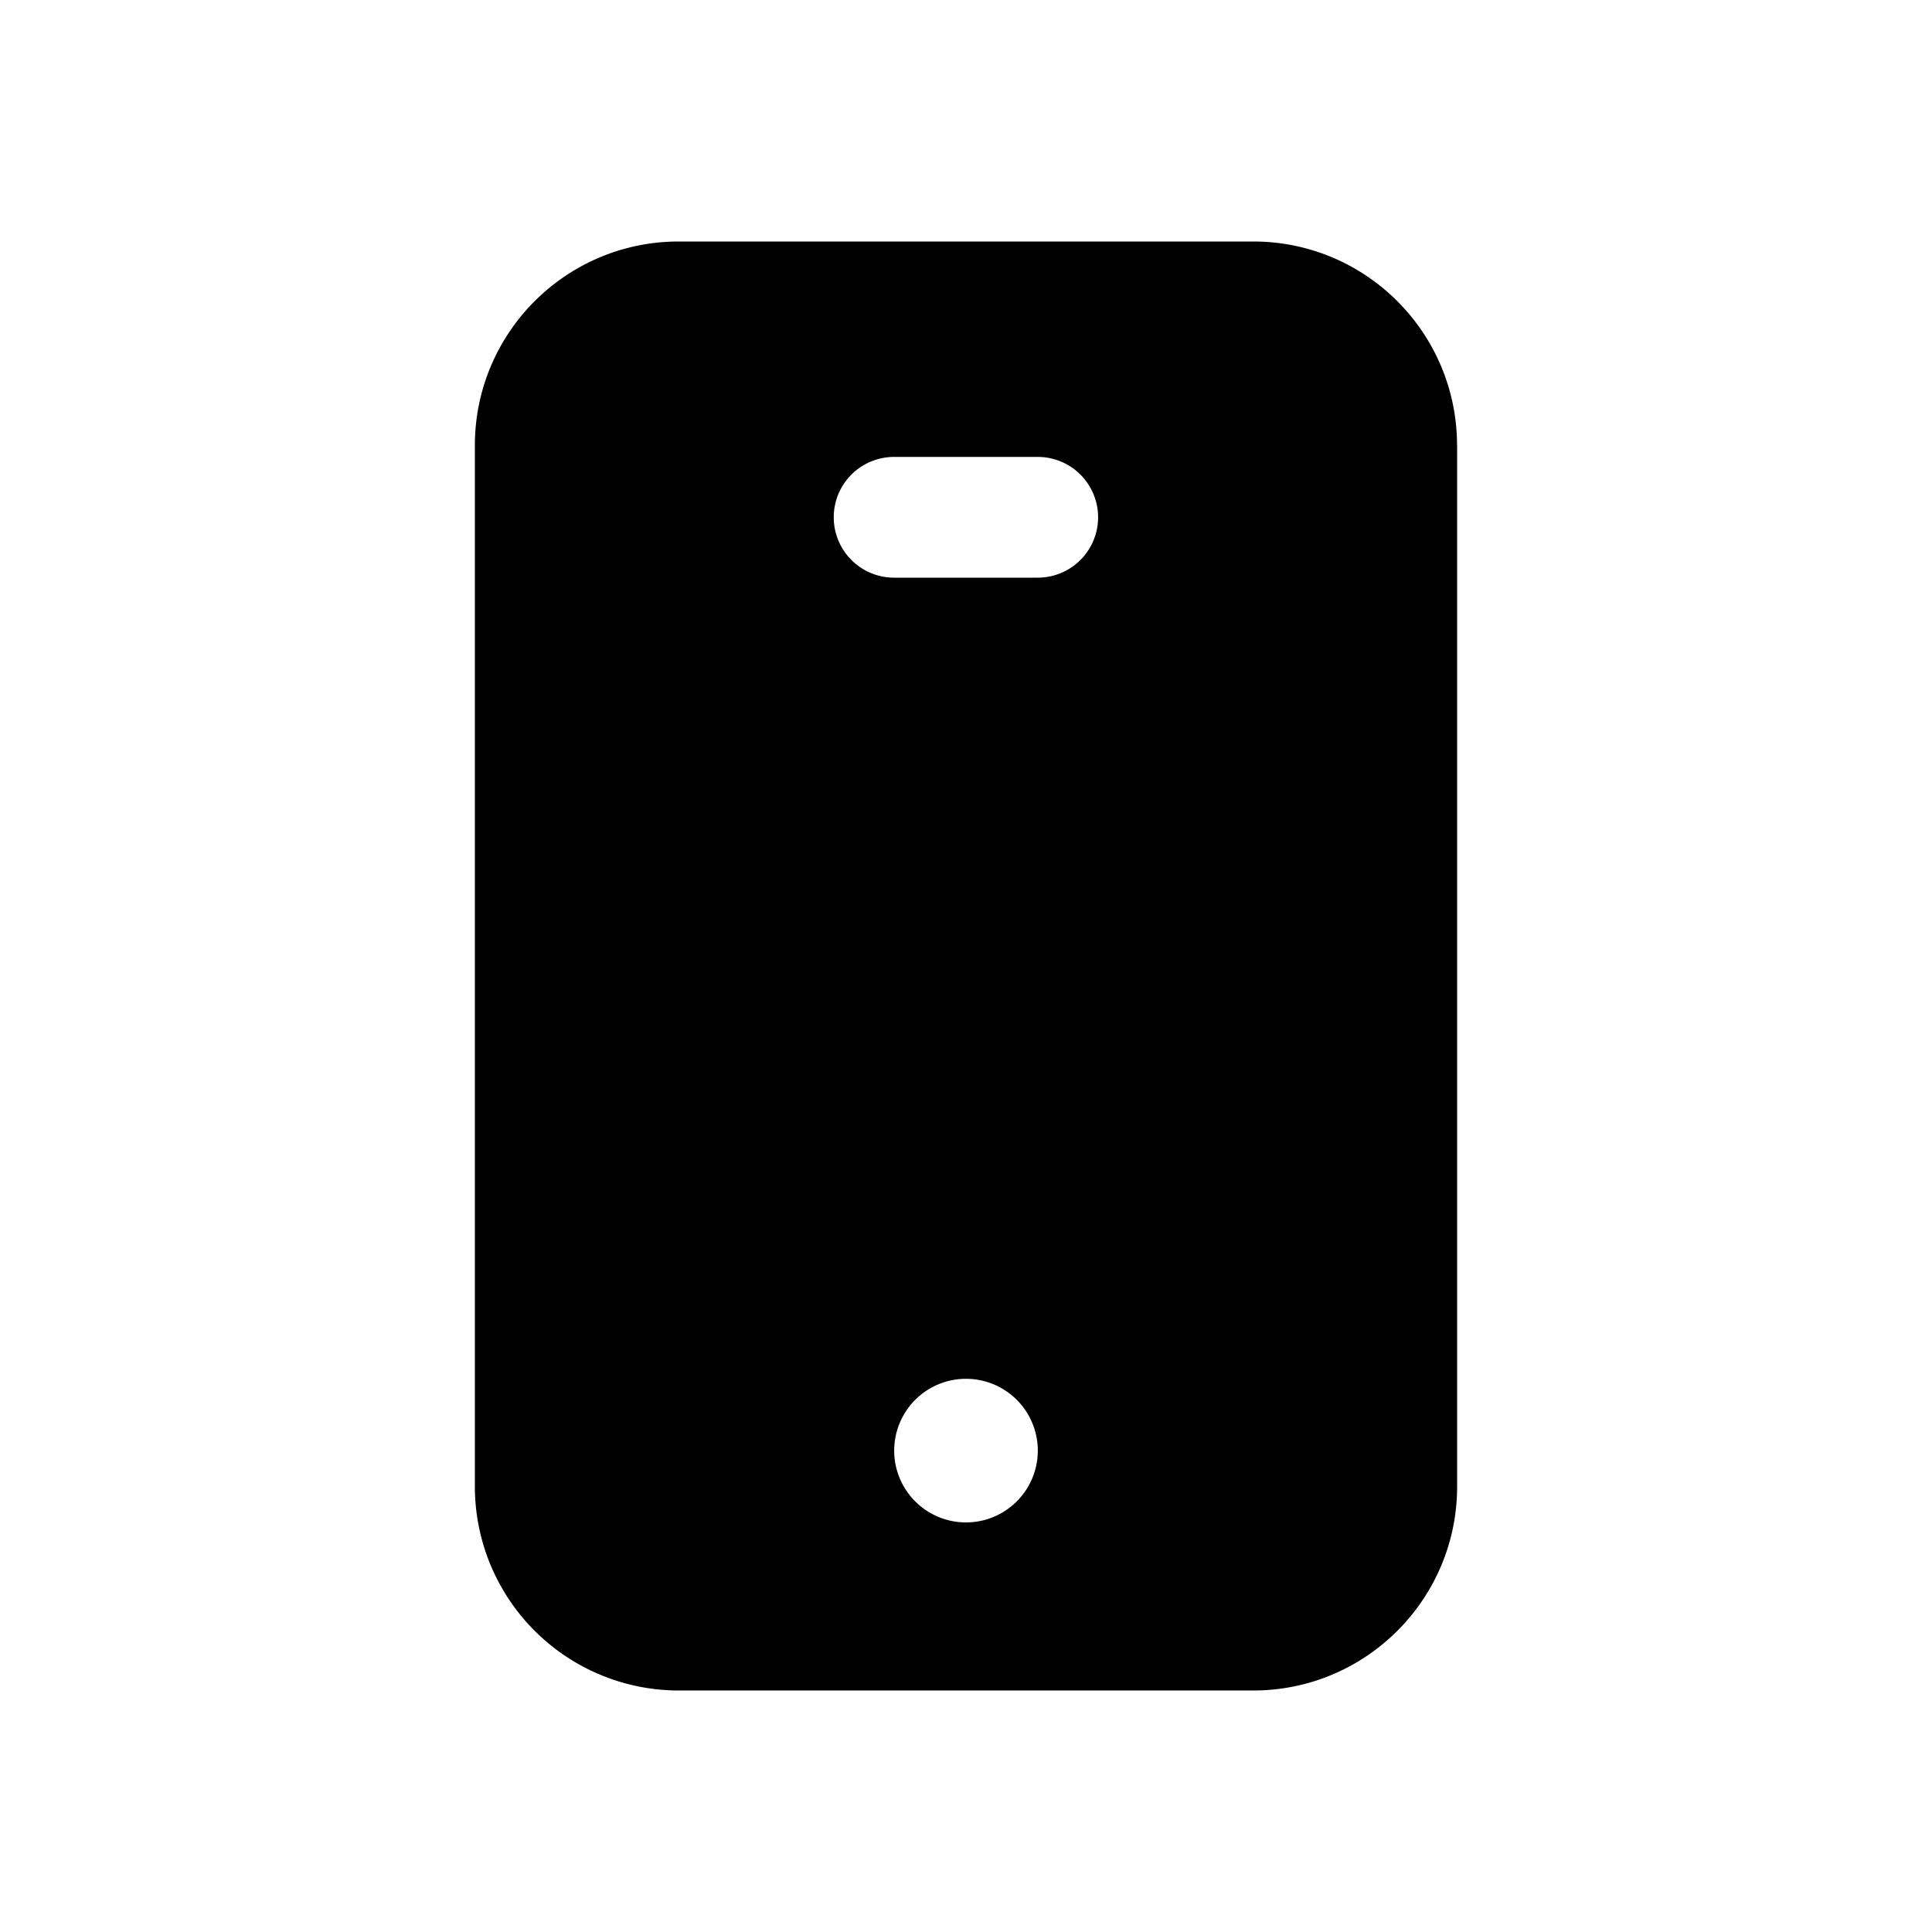 <svg xmlns="http://www.w3.org/2000/svg" width="24" height="24" fill="none" class="persona-icon" viewBox="0 0 24 24"><path fill="currentColor" fill-rule="evenodd" d="M18.101 5.534v12.932c0 1.4-1.134 2.534-2.533 2.534H8.433a2.534 2.534 0 0 1-2.534-2.534V5.534C5.899 4.134 7.033 3 8.432 3h7.136C16.967 3 18.1 4.134 18.1 5.534m-4.459.892a.75.75 0 0 0-.75-.75h-1.784a.75.75 0 0 0 0 1.5h1.784a.75.75 0 0 0 .75-.75M12 18.912a.892.892 0 1 0 0-1.784.892.892 0 0 0 0 1.784" clip-rule="evenodd"/></svg>